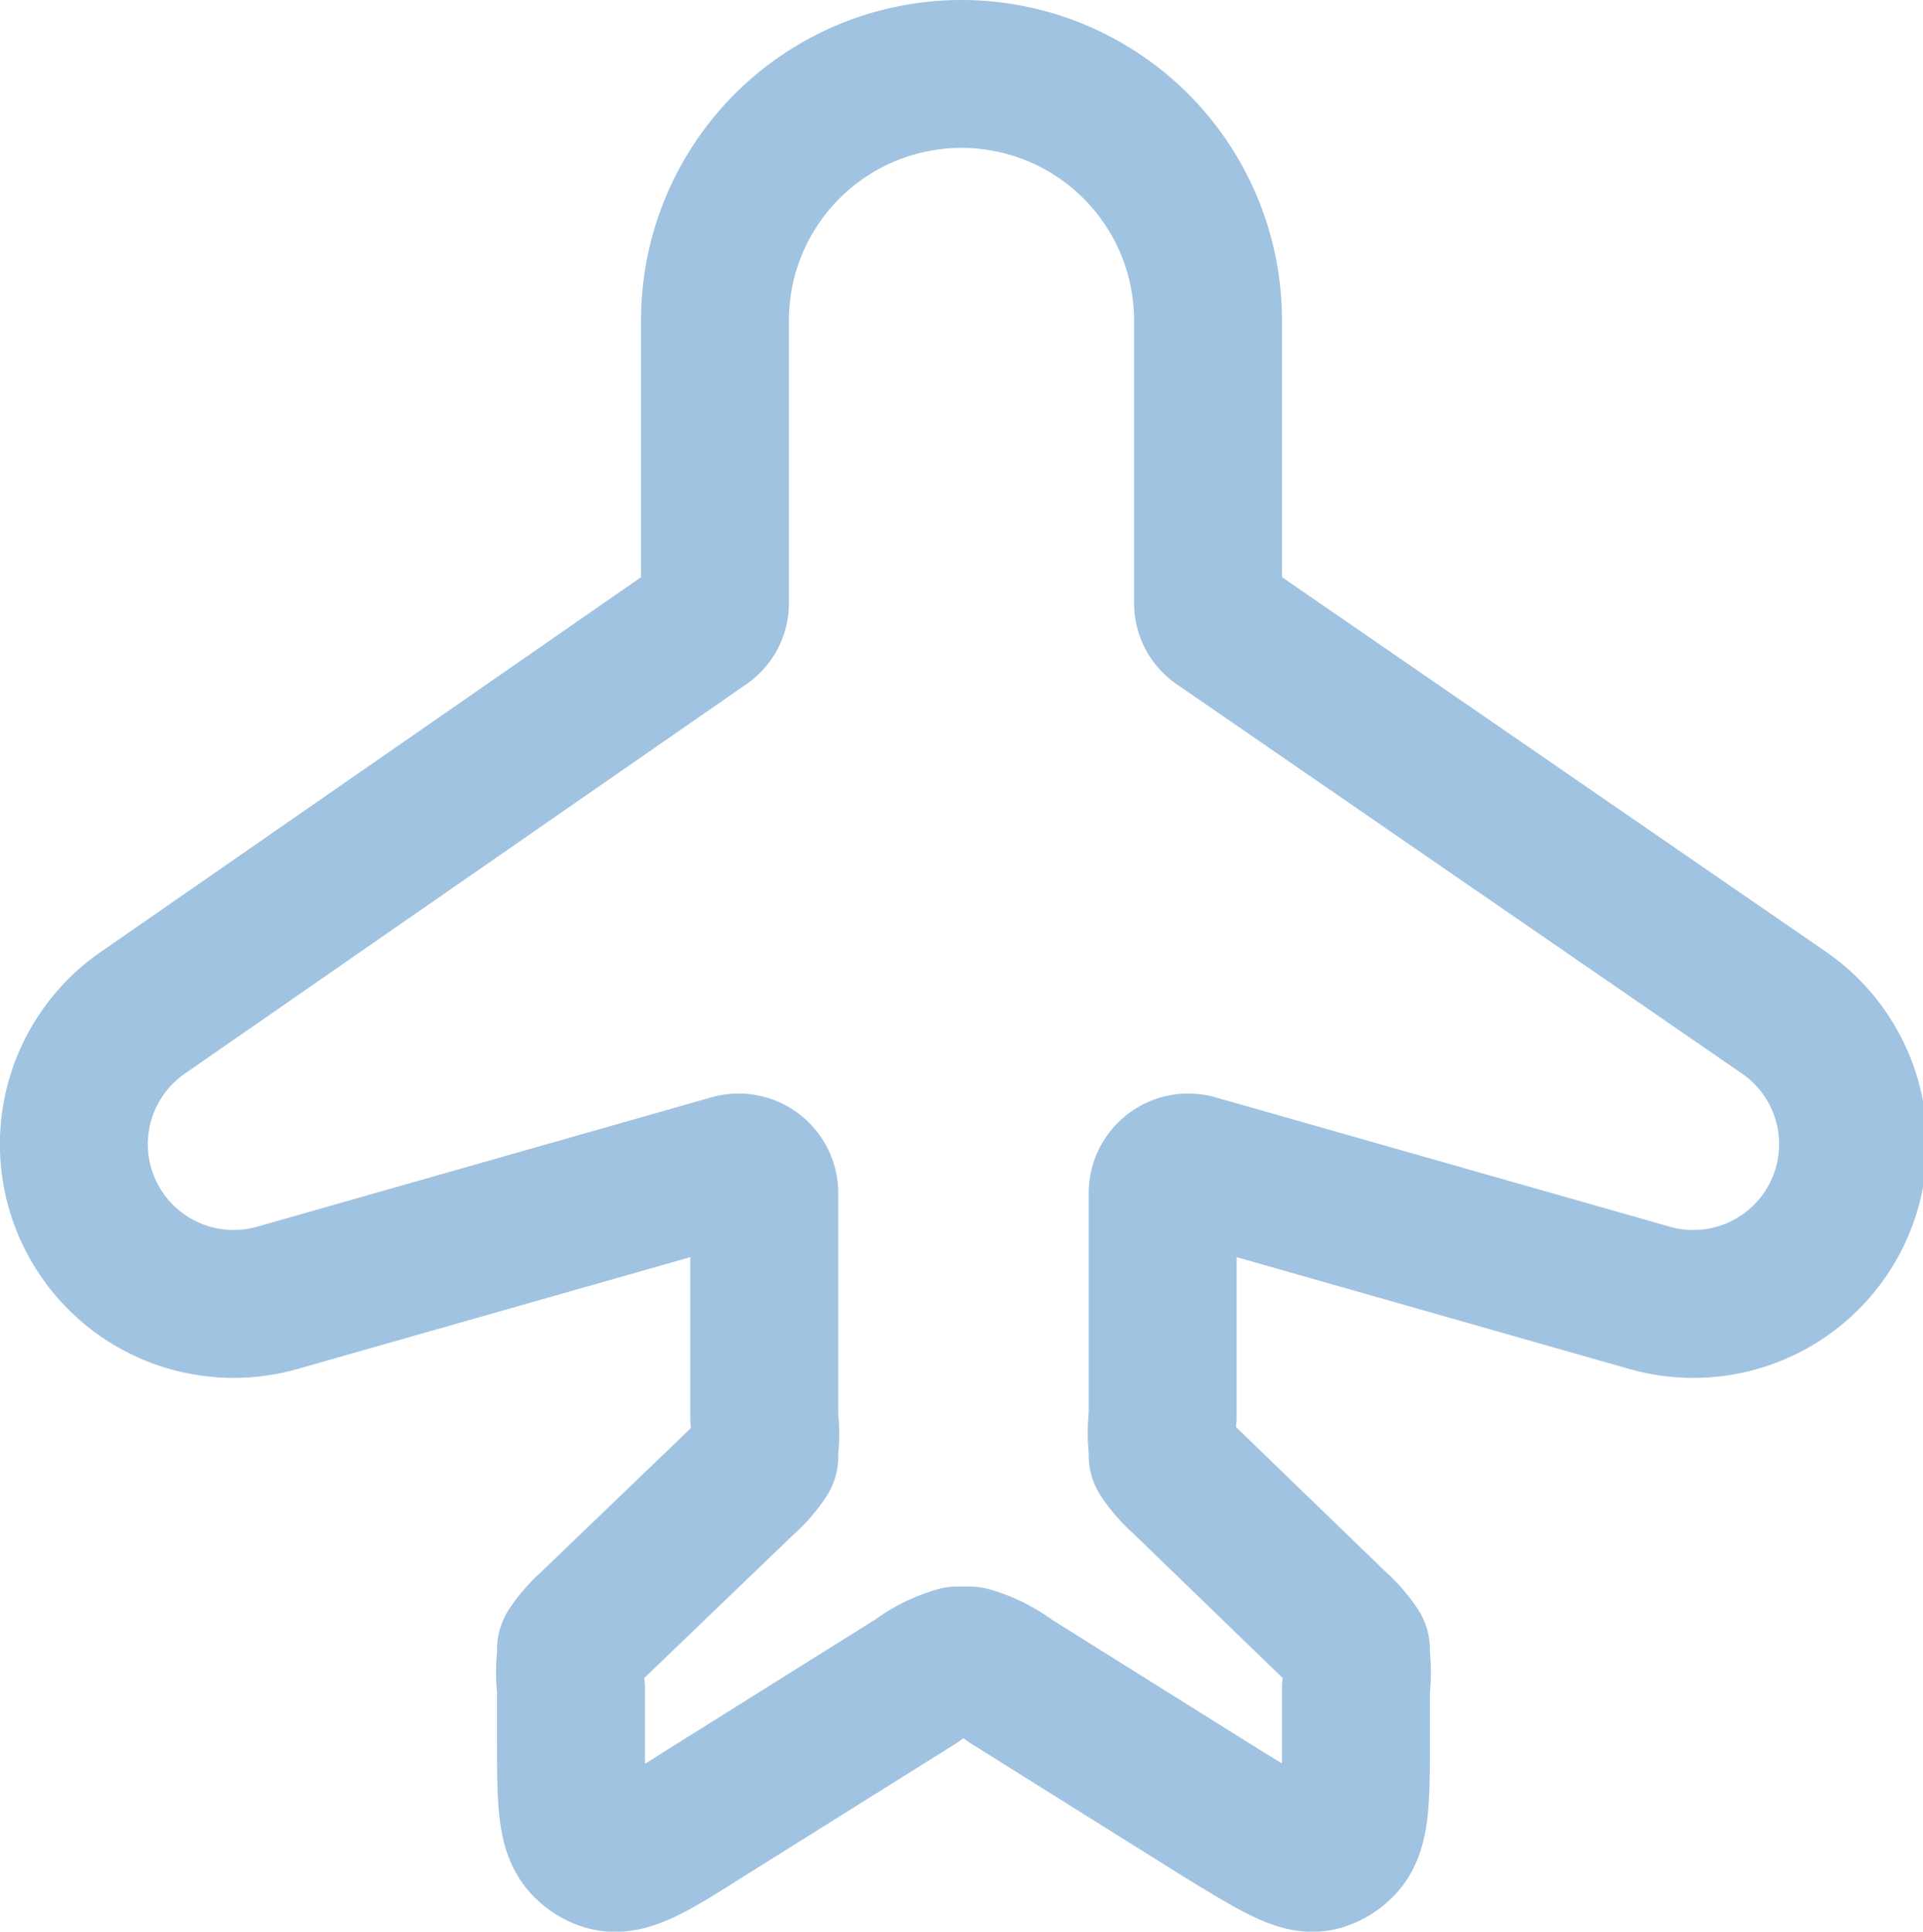 <svg xmlns="http://www.w3.org/2000/svg" viewBox="0 0 19.5 19.59"><defs><style>.cls-1{fill:none;stroke:#a0c3e1;stroke-linejoin:round;stroke-width:1.5px;}</style></defs><g id="Layer_2" data-name="Layer 2"><g id="Layer_1-2" data-name="Layer 1"><path class="cls-1" d="M7.25,3.25V6.11a.25.25,0,0,1-.12.22L1.45,10.27a1.62,1.62,0,0,0,1.37,2.89l4.6-1.31a.26.26,0,0,1,.33.25v2.28a1.33,1.33,0,0,1,0,.32l0,.07a1.25,1.25,0,0,1-.21.24L6,16.49a1.25,1.25,0,0,0-.21.24l0,.07a1.33,1.33,0,0,0,0,.32v.51c0,.63,0,.94.17,1.09a.45.45,0,0,0,.19.11c.21.06.48-.11,1-.44l2.14-1.34a1.31,1.31,0,0,1,.42-.21h.12a1.31,1.31,0,0,1,.42.21l2.14,1.34c.54.33.81.5,1,.44a.45.45,0,0,0,.19-.11c.17-.15.17-.46.17-1.09v-.51a1.33,1.33,0,0,0,0-.32l0-.07a1.25,1.25,0,0,0-.21-.24L12,15a1.25,1.25,0,0,1-.21-.24l0-.07a1.33,1.33,0,0,1,0-.32V12.1a.26.26,0,0,1,.33-.25l4.6,1.31a1.62,1.62,0,0,0,1.37-2.89L12.37,6.33a.25.25,0,0,1-.12-.22V3.25a2.5,2.5,0,0,0-5,0Z"/></g></g></svg>